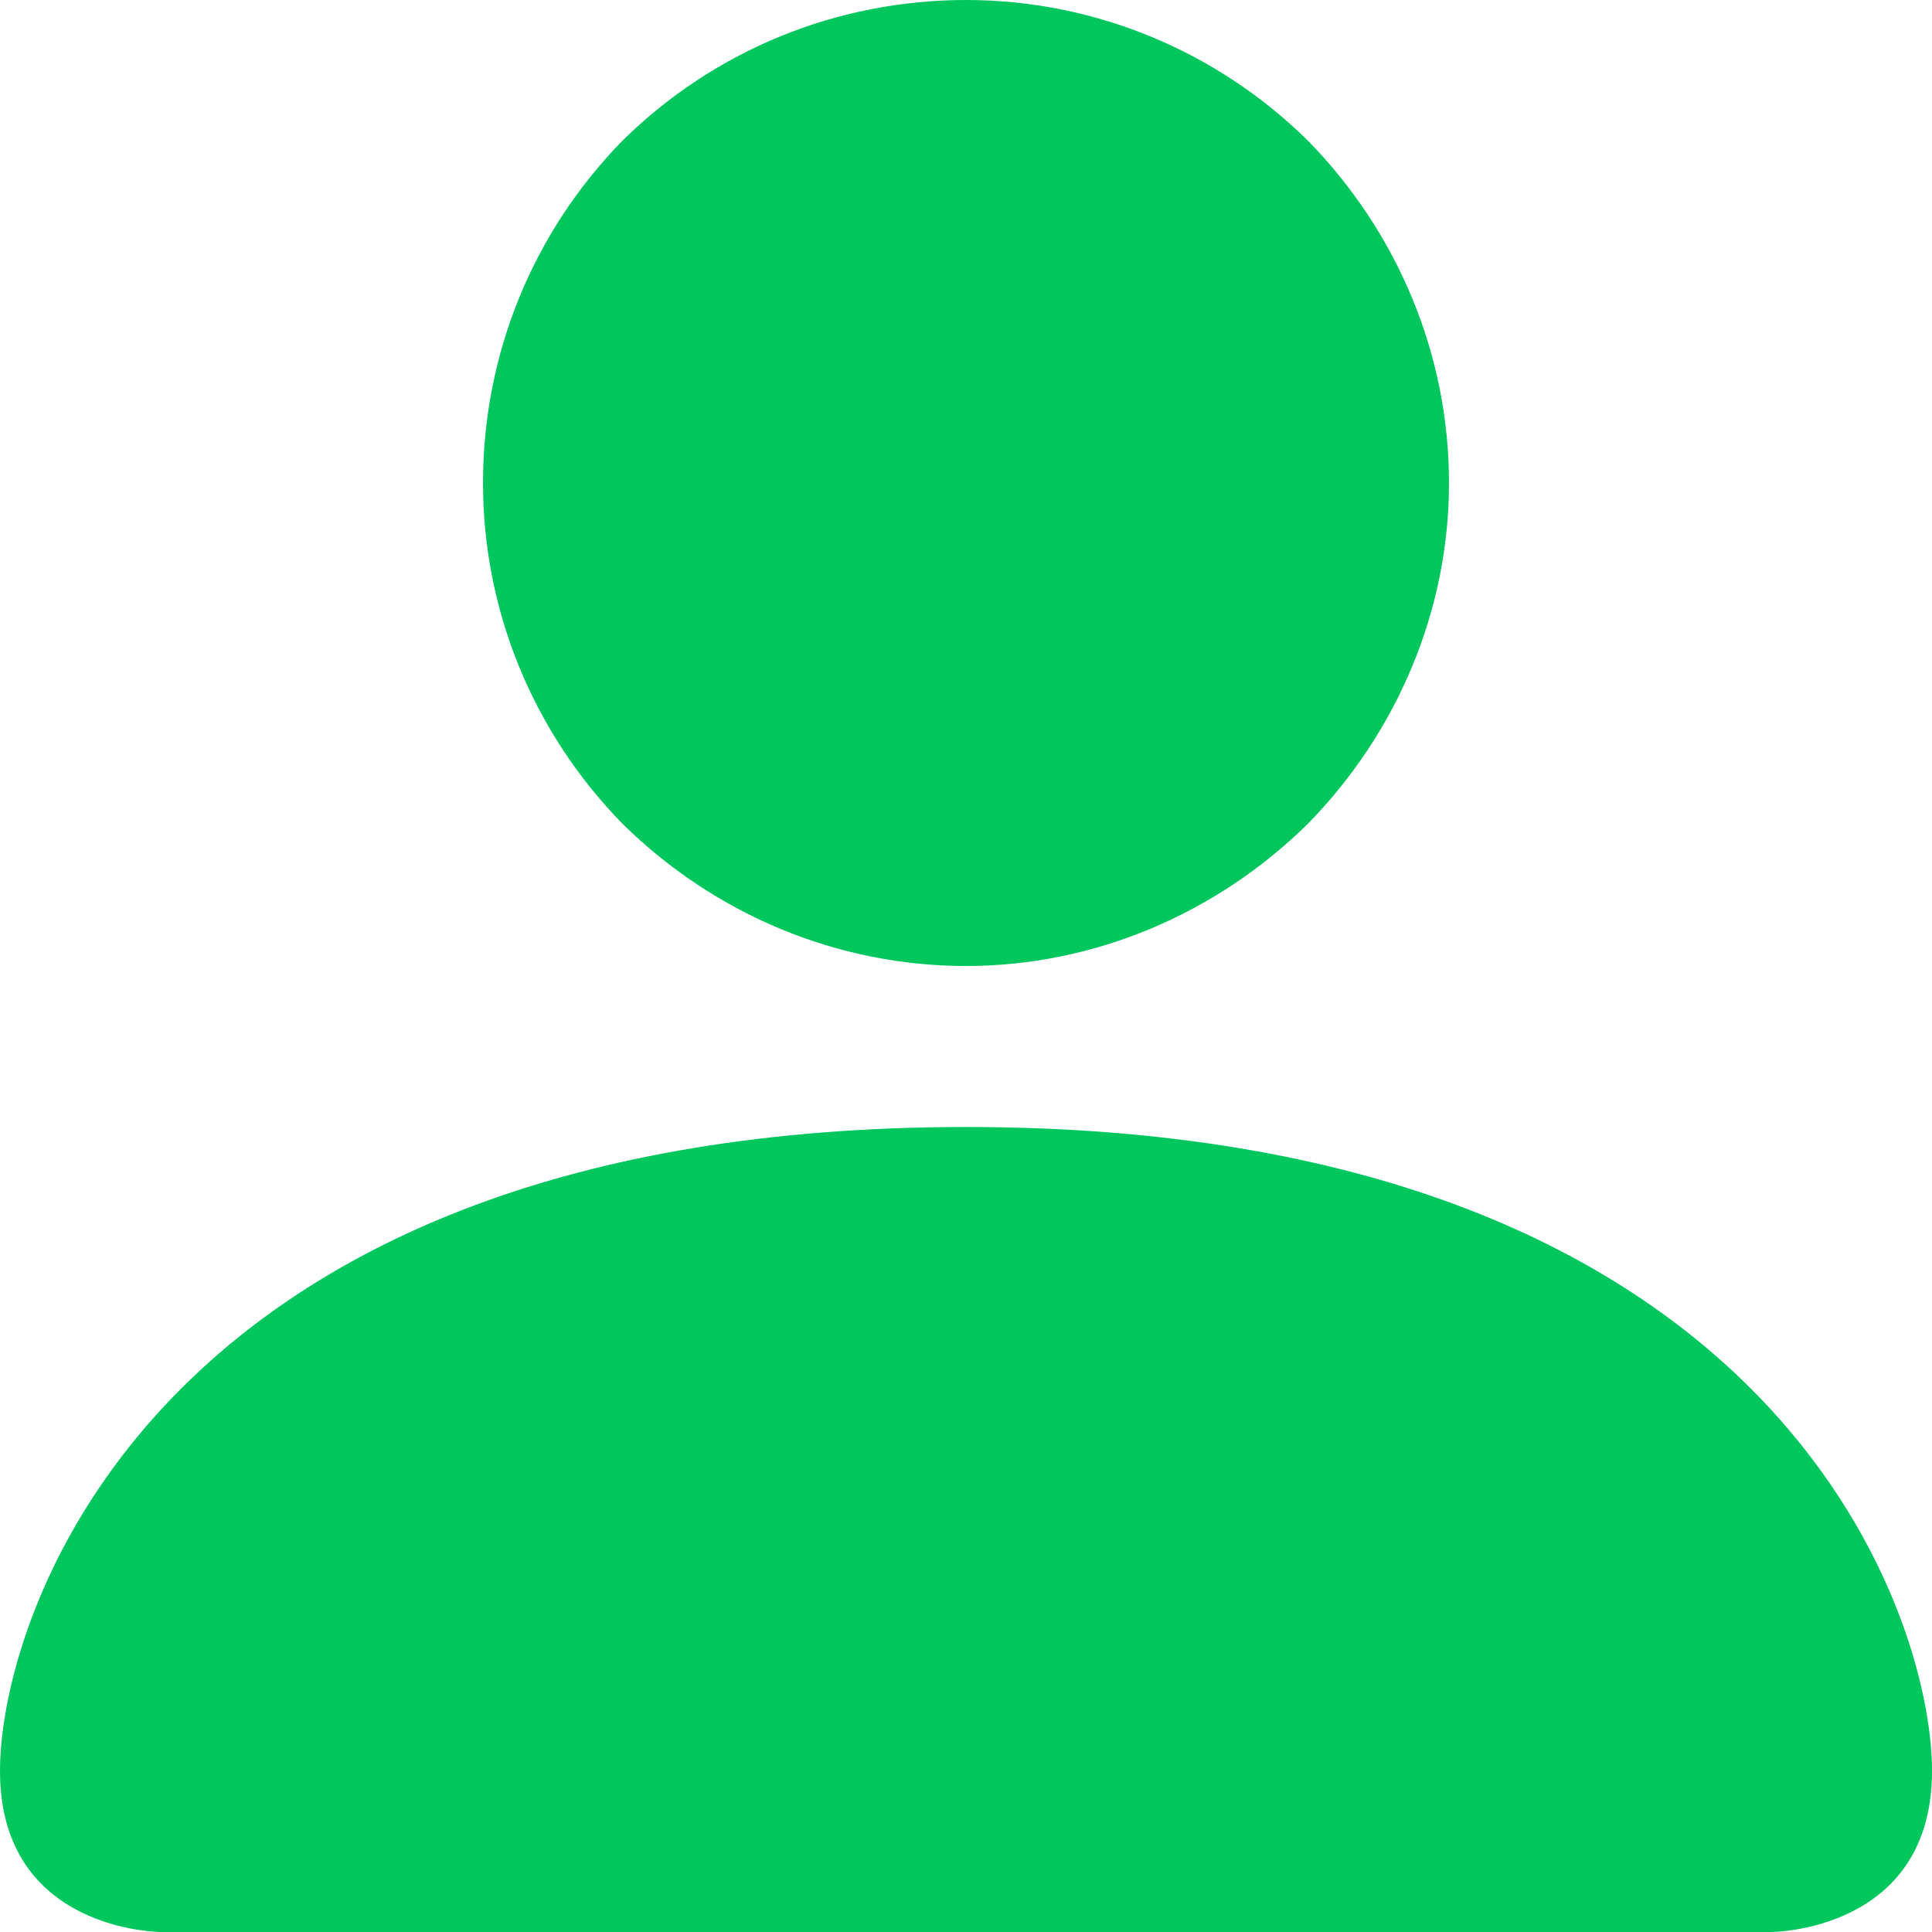 <svg width="12" height="12" viewBox="0 0 12 12" fill="none" xmlns="http://www.w3.org/2000/svg" xmlns:xlink="http://www.w3.org/1999/xlink">
	<desc>
			Created with Pixso.
	</desc>
	<defs/>
	<path id="Vector" d="M1 12C1 12 0 12 0 11C0 10 1 7 6 7C11 7 12 10 12 11C12 12 11 12 11 12L1 12ZM6 6C6.79 6 7.55 5.68 8.12 5.12C8.68 4.55 9 3.79 9 3C9 2.2 8.68 1.44 8.12 0.87C7.55 0.31 6.79 0 6 0C5.2 0 4.44 0.31 3.87 0.87C3.31 1.44 3 2.2 3 3C3 3.79 3.31 4.55 3.87 5.12C4.44 5.68 5.2 6 6 6Z" fill="#00C65E" fill-opacity="1" fill-rule="evenodd"/>
</svg>
